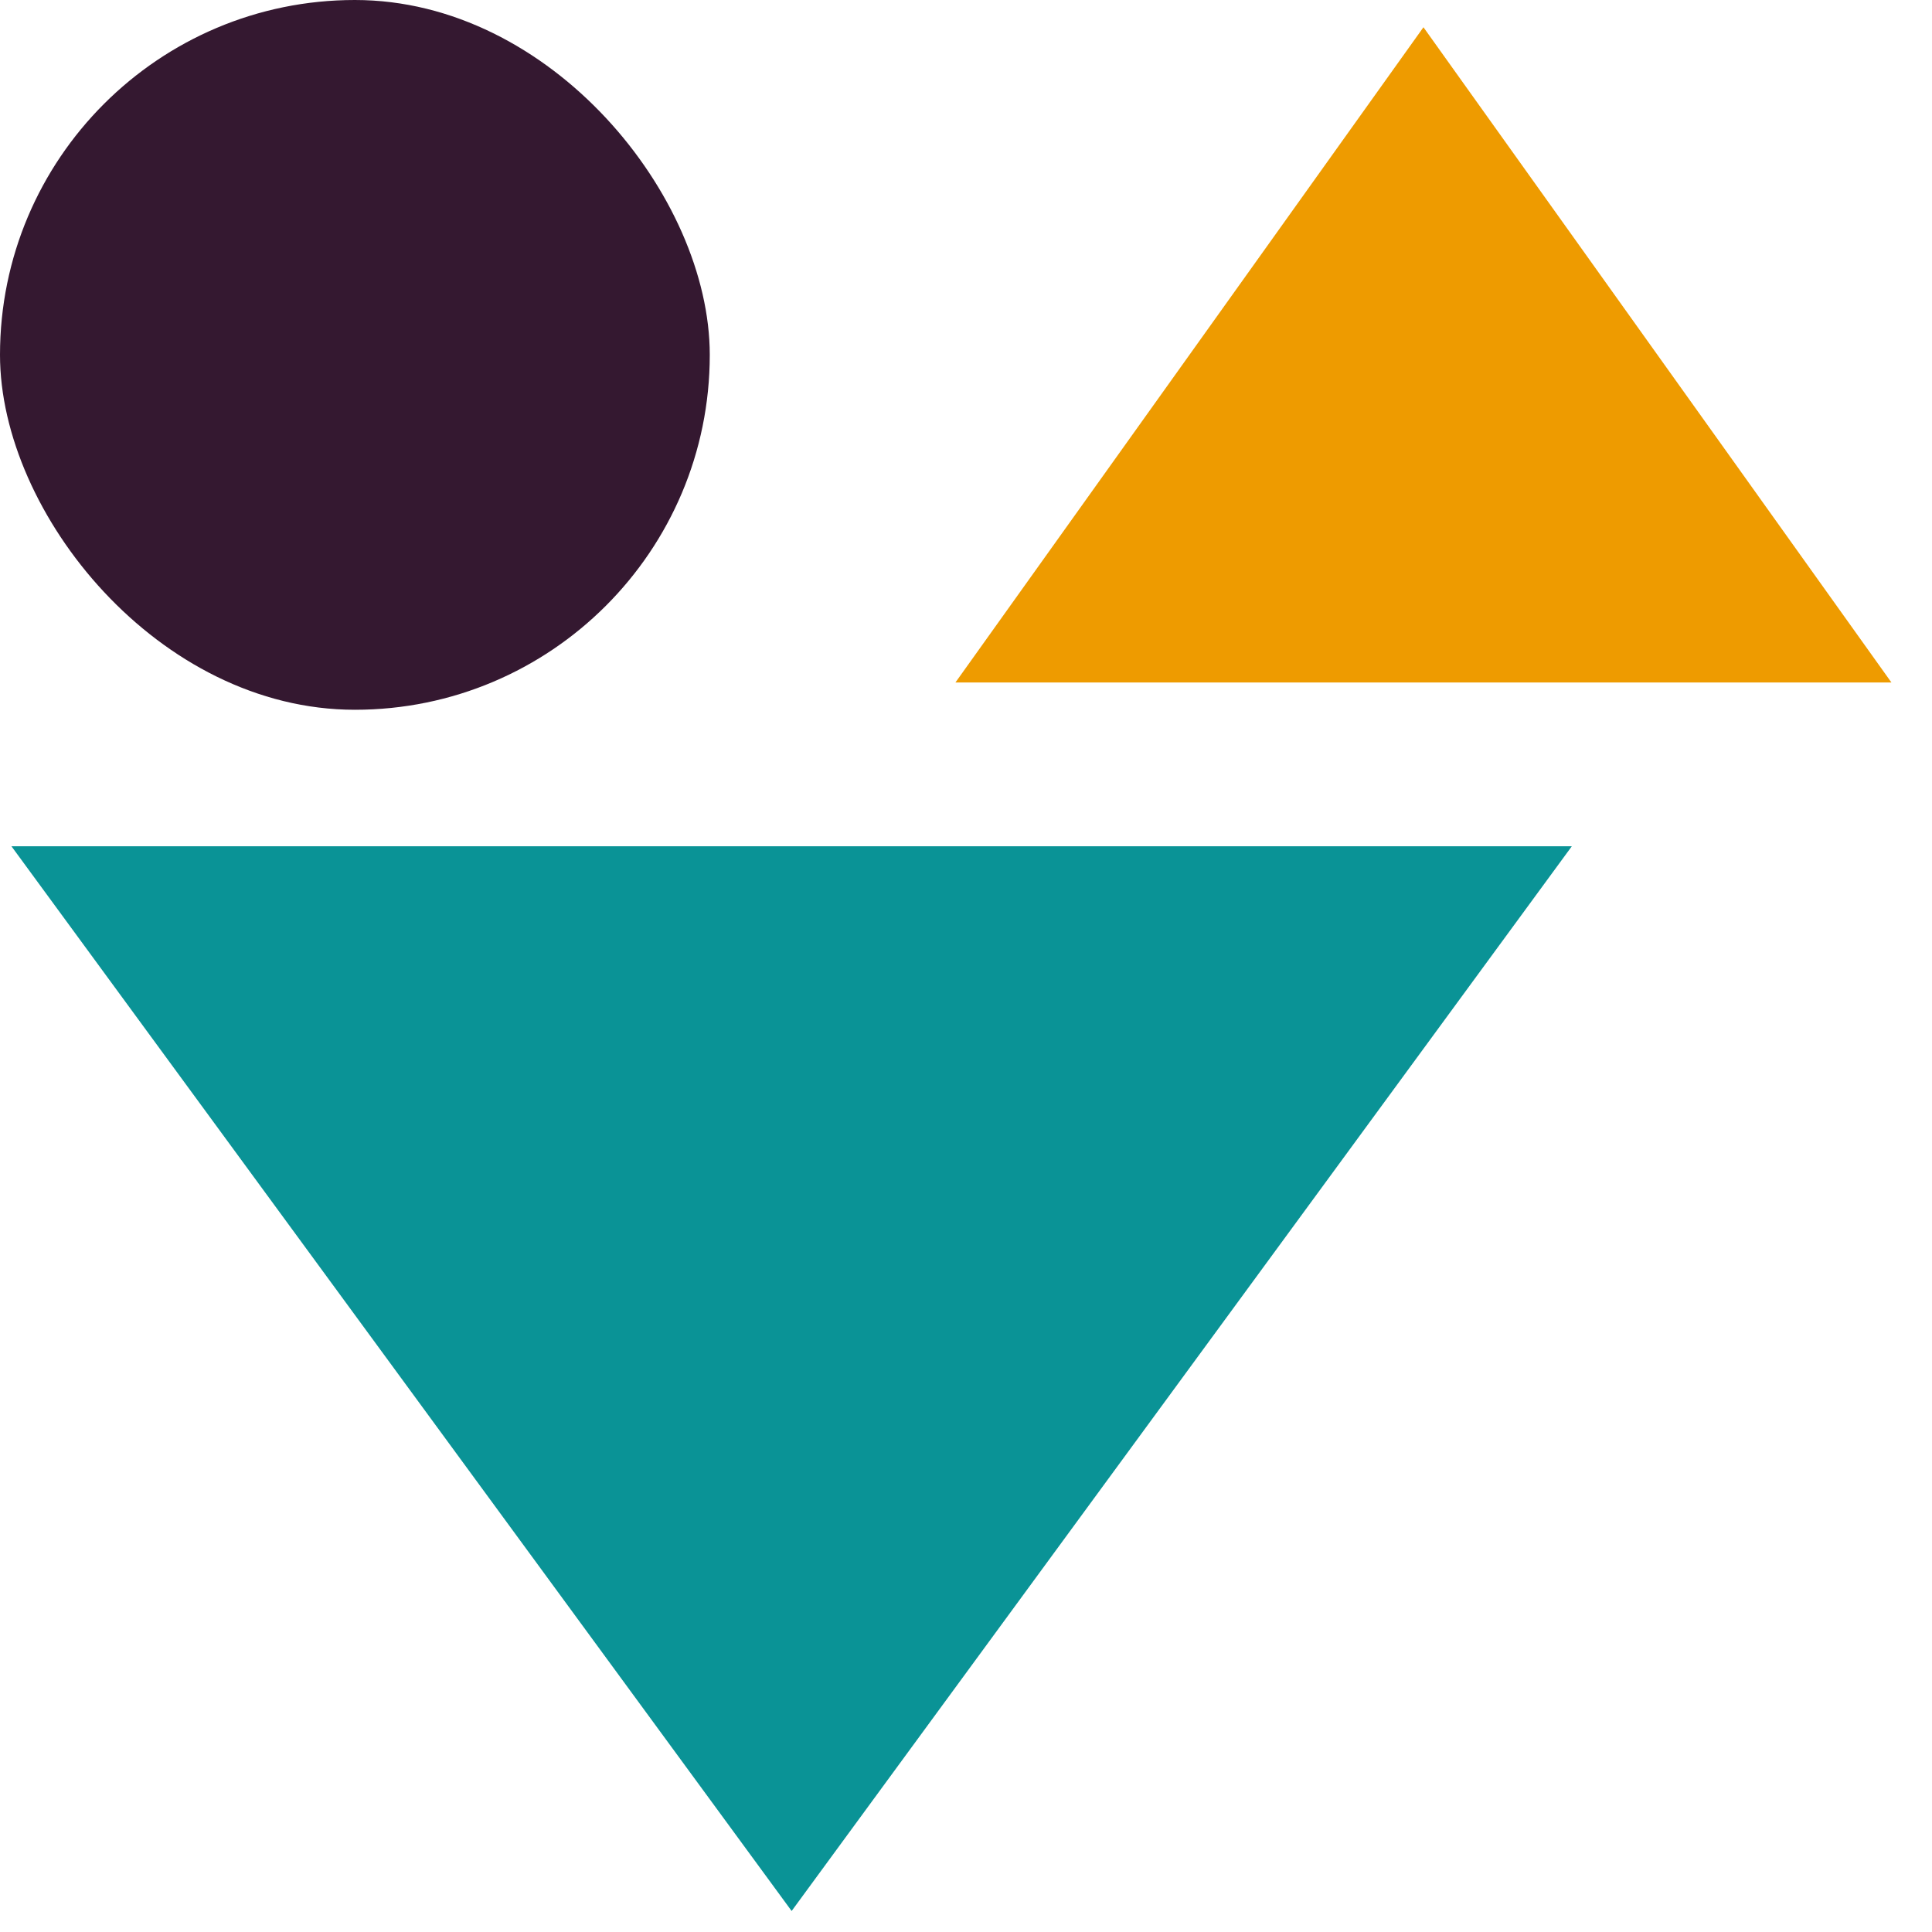 <svg width="40" height="40" viewBox="0 0 40 40" fill="none" xmlns="http://www.w3.org/2000/svg">
<path d="M16.39 39.565L0.237 17.521L32.543 17.521L16.39 39.565Z" fill="#0A9396"/>
<path d="M29.471 0.564L39.16 14.13L19.781 14.13L29.471 0.564Z" fill="#EE9B00"/>
<rect width="14.695" height="14.695" rx="7.348" fill="#341830"/>
</svg>
